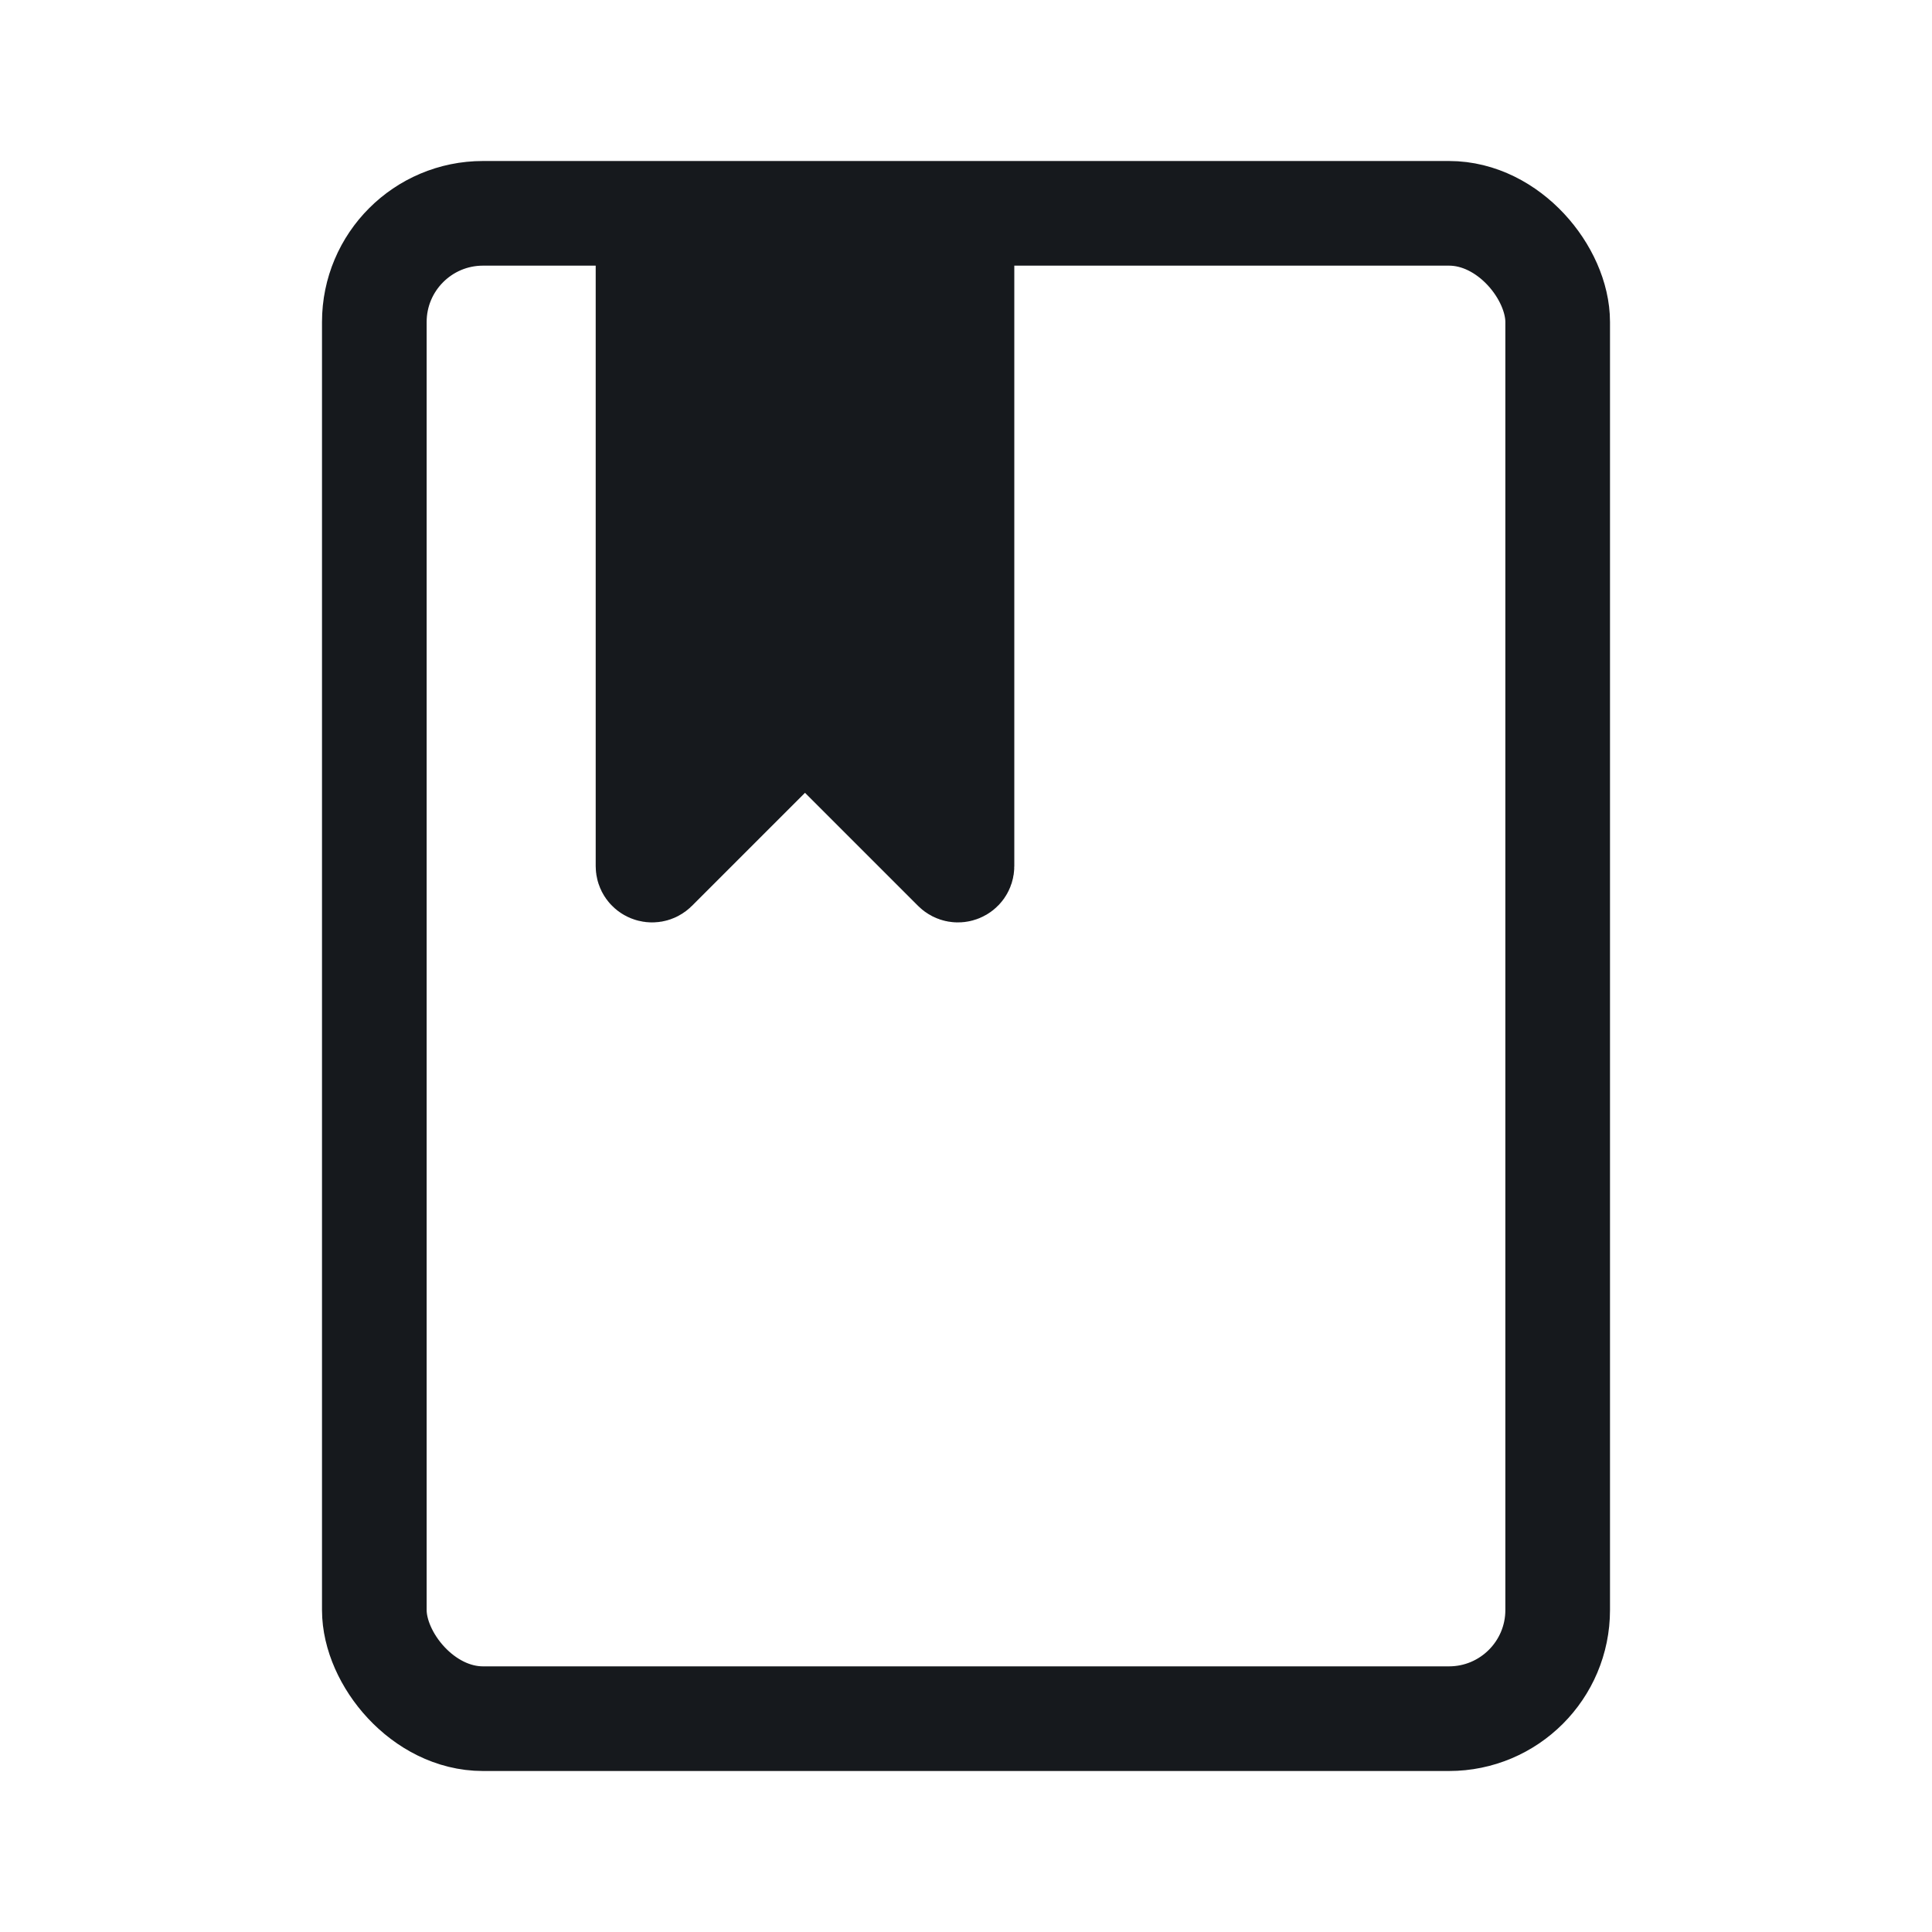<svg width="24" height="24" viewBox="0 0 24 24" fill="none" xmlns="http://www.w3.org/2000/svg">
<rect x="4.65" y="2.65" width="14.7" height="18.7" rx="1.35" stroke="#16191D" stroke-width="1.3"/>
<path d="M8 10.759V3.1C8 3.045 8.045 3 8.1 3H11.9C11.955 3 12 3.045 12 3.1V10.759C12 10.848 11.892 10.892 11.829 10.829L10.071 9.071C10.032 9.032 9.968 9.032 9.929 9.071L8.171 10.829C8.108 10.892 8 10.848 8 10.759Z" fill="#16191D" stroke="#16191D" stroke-width="1.2" stroke-linecap="round"/>
</svg>
